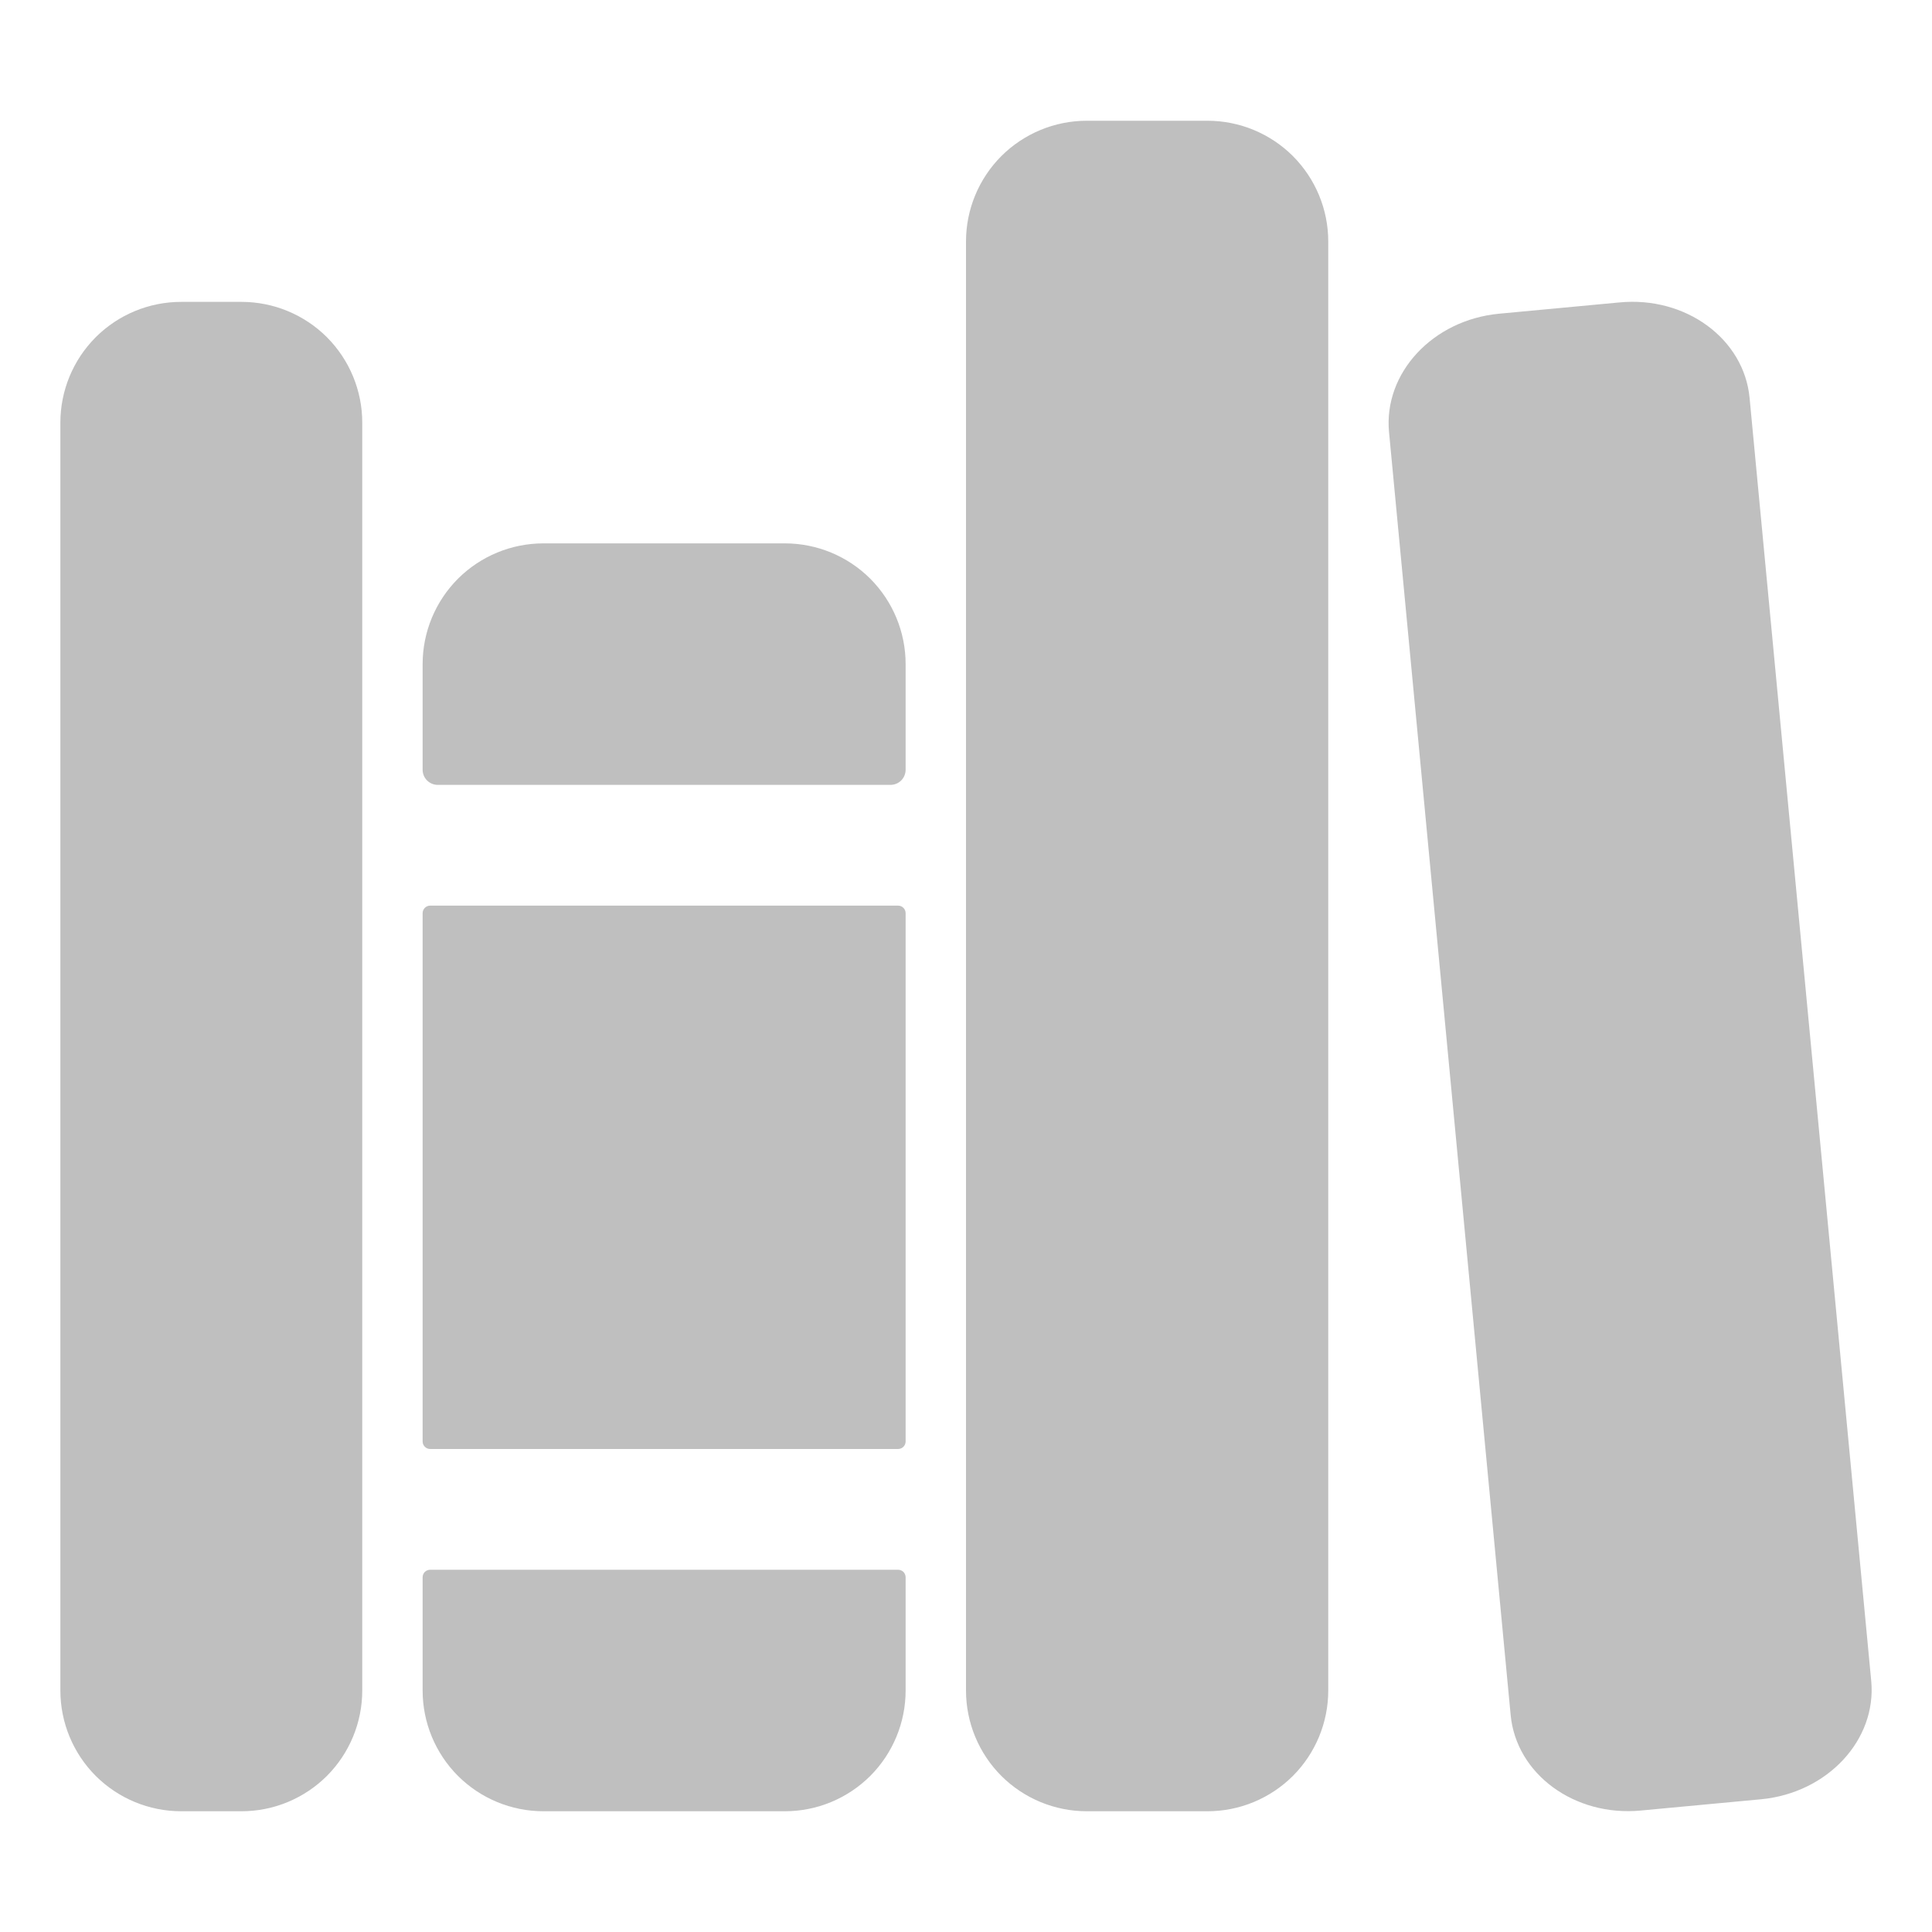 <svg width="24" height="24" viewBox="0 0 24 24" fill="none" xmlns="http://www.w3.org/2000/svg">
<path d="M3 22.5H2.25C1.852 22.5 1.471 22.342 1.189 22.061C0.908 21.779 0.75 21.398 0.75 21V5.25C0.75 4.852 0.908 4.471 1.189 4.189C1.471 3.908 1.852 3.75 2.25 3.75H3C3.398 3.75 3.779 3.908 4.061 4.189C4.342 4.471 4.5 4.852 4.5 5.25V21C4.5 21.398 4.342 21.779 4.061 22.061C3.779 22.342 3.398 22.5 3 22.5ZM11.25 8.25C11.25 7.852 11.092 7.471 10.811 7.189C10.529 6.908 10.148 6.75 9.75 6.75H6.75C6.352 6.75 5.971 6.908 5.689 7.189C5.408 7.471 5.25 7.852 5.25 8.25V9.562C5.25 9.612 5.27 9.66 5.305 9.695C5.34 9.73 5.388 9.75 5.438 9.75H11.062C11.112 9.75 11.16 9.73 11.195 9.695C11.23 9.66 11.25 9.612 11.25 9.562V8.25ZM5.25 21C5.25 21.398 5.408 21.779 5.689 22.061C5.971 22.342 6.352 22.5 6.75 22.5H9.75C10.148 22.5 10.529 22.342 10.811 22.061C11.092 21.779 11.25 21.398 11.25 21V19.594C11.25 19.569 11.24 19.545 11.223 19.527C11.205 19.51 11.181 19.5 11.156 19.5H5.344C5.319 19.5 5.295 19.51 5.277 19.527C5.26 19.545 5.25 19.569 5.25 19.594V21Z" fill="black" fill-opacity="0.25"/>
<path d="M11.156 11.25H5.344C5.292 11.25 5.25 11.292 5.25 11.344V17.906C5.25 17.958 5.292 18 5.344 18H11.156C11.208 18 11.25 17.958 11.25 17.906V11.344C11.25 11.292 11.208 11.25 11.156 11.25Z" fill="black" fill-opacity="0.25"/>
<path d="M15 22.5H13.5C13.102 22.5 12.721 22.342 12.439 22.061C12.158 21.779 12 21.398 12 21V3C12 2.602 12.158 2.221 12.439 1.939C12.721 1.658 13.102 1.5 13.5 1.5H15C15.398 1.5 15.779 1.658 16.061 1.939C16.342 2.221 16.5 2.602 16.5 3V21C16.5 21.398 16.342 21.779 16.061 22.061C15.779 22.342 15.398 22.5 15 22.5ZM23.245 20.881L21.734 4.943C21.665 4.209 20.94 3.677 20.116 3.757L18.622 3.897C17.798 3.975 17.186 4.634 17.255 5.367L18.766 21.305C18.835 22.038 19.56 22.57 20.384 22.491L21.878 22.351C22.702 22.272 23.314 21.614 23.245 20.881Z" fill="black" fill-opacity="0.25"/>
</svg>

